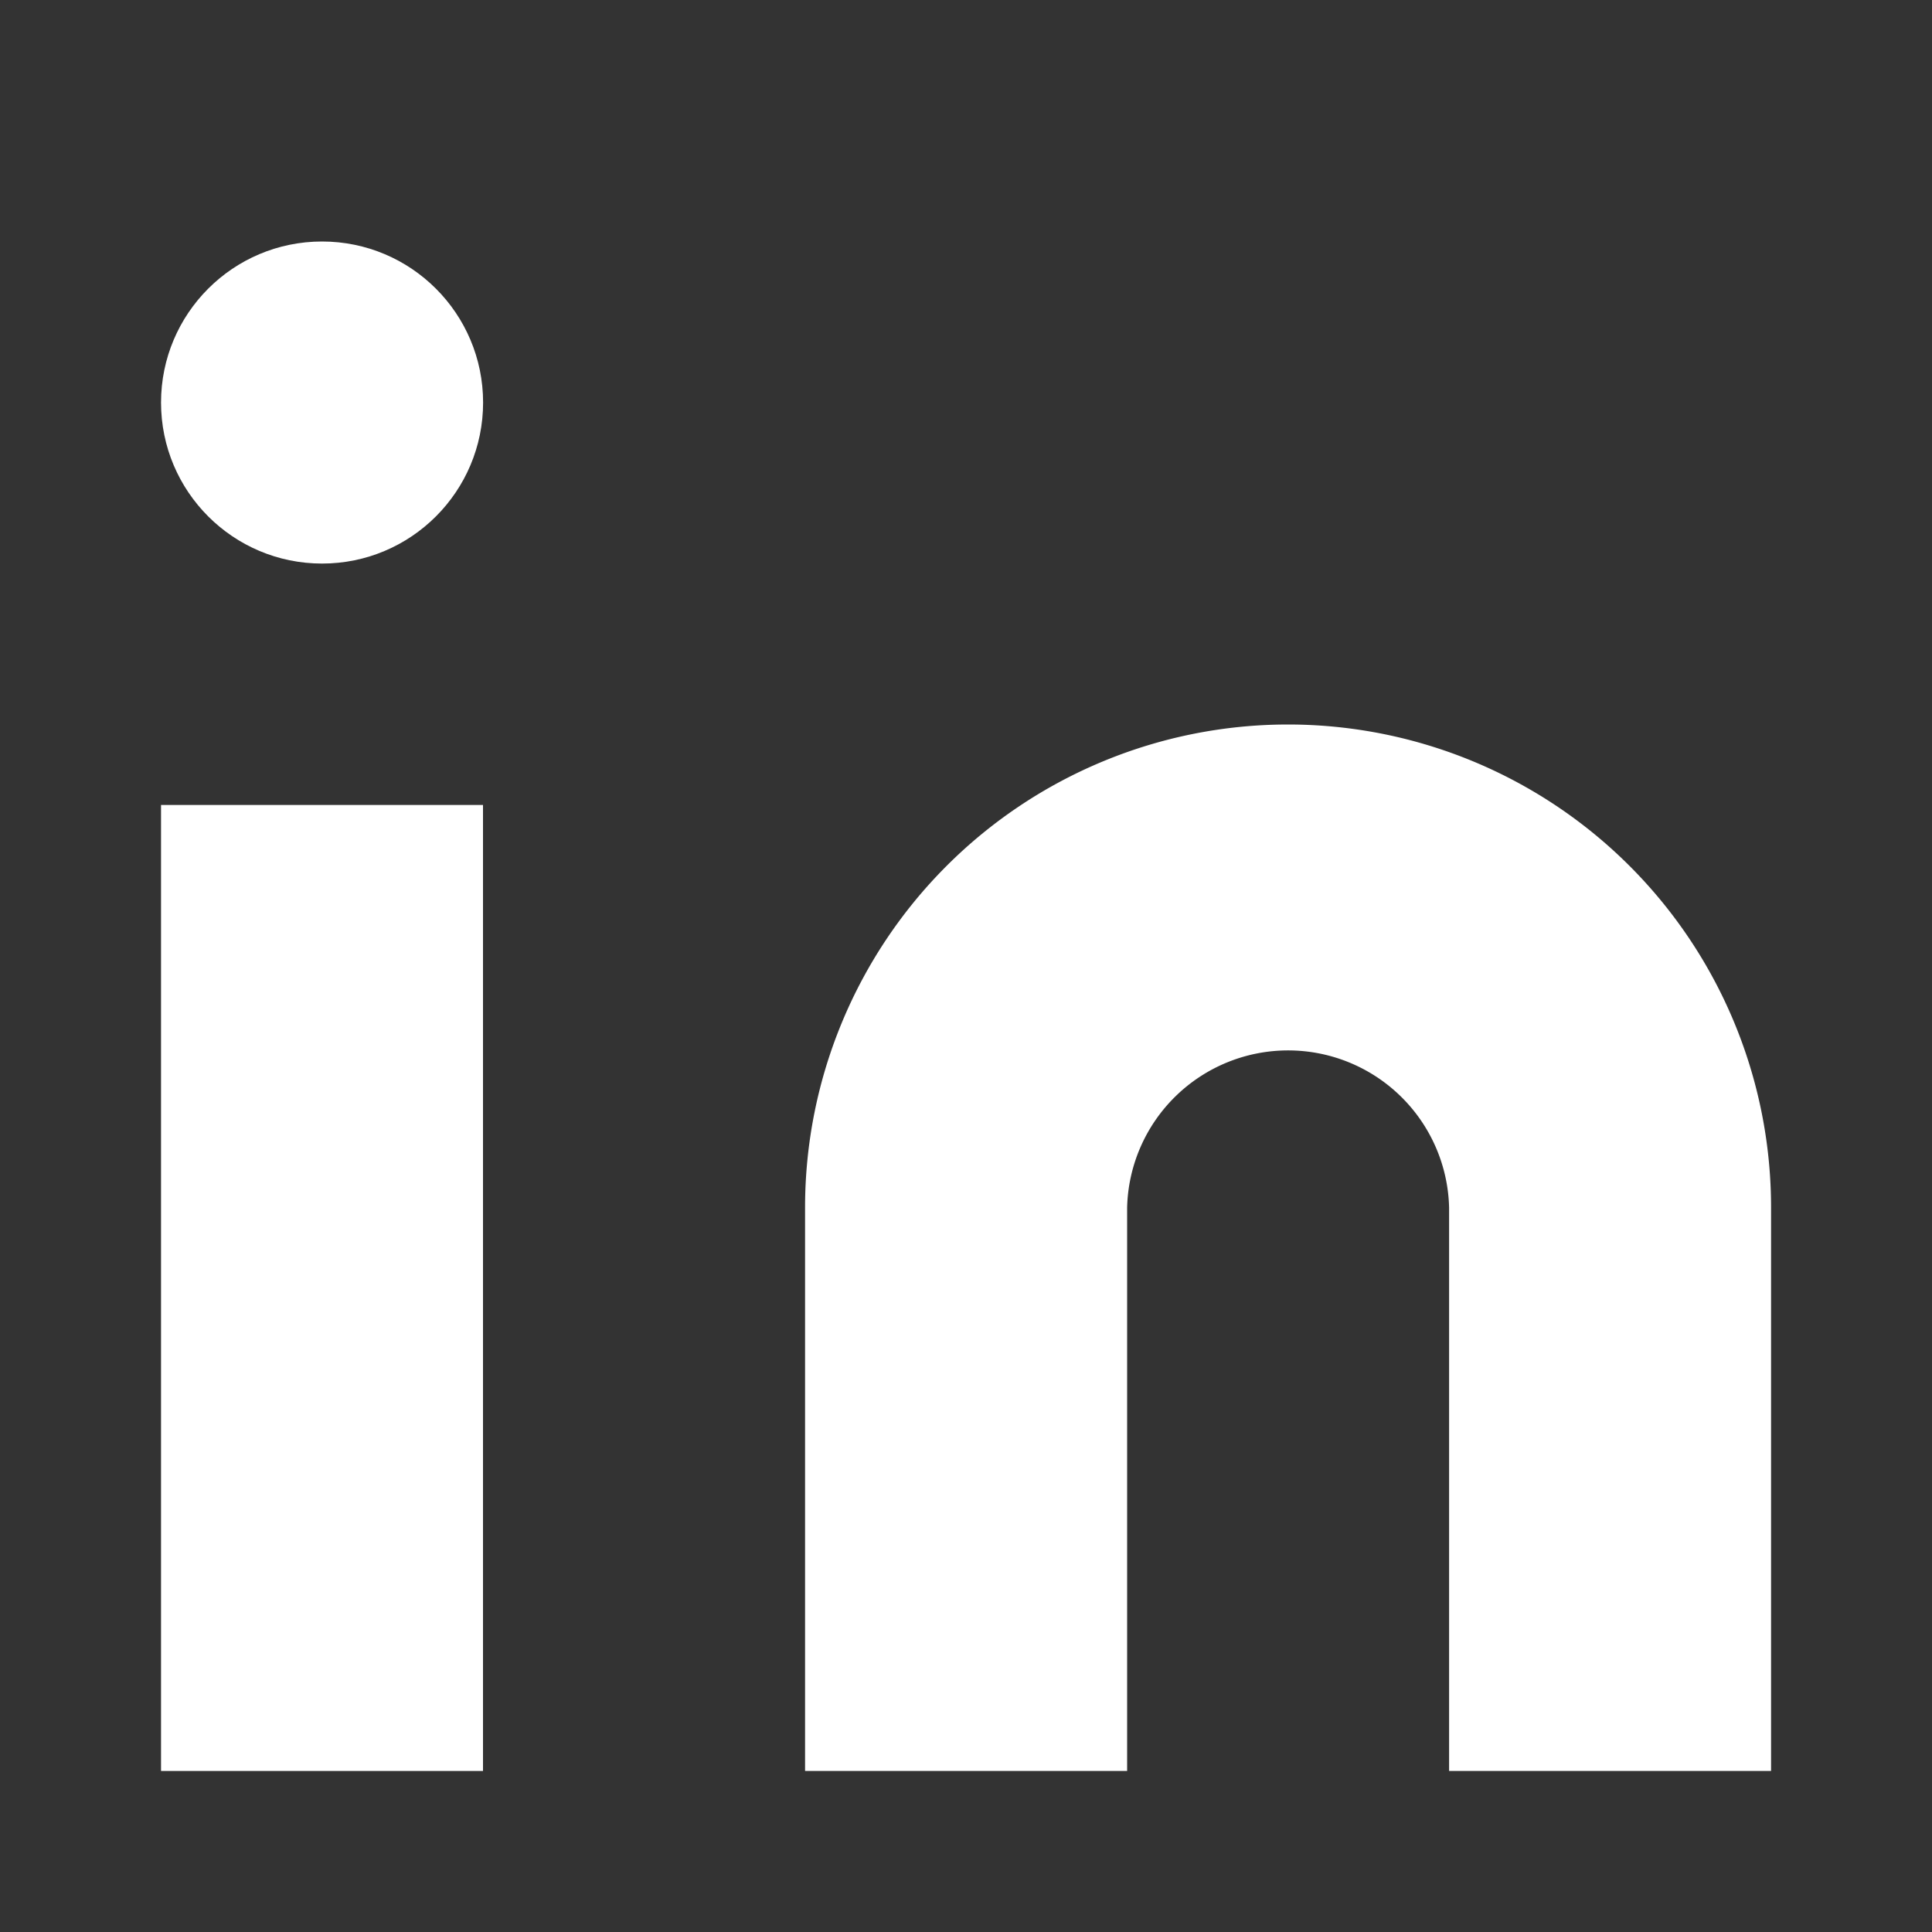 <svg xmlns="http://www.w3.org/2000/svg" xmlns:xlink="http://www.w3.org/1999/xlink" width="20" height="20" viewBox="0 0 20 20"><rect x="0" y="0" width="20" height="20" fill="#333333" stroke="none"/><defs><clipPath id="b"><rect width="20" height="20"/></clipPath></defs><g id="a" clip-path="url(#b)"><rect width="20" height="20" fill="none"/><rect width="20" height="20" fill="none"/><g transform="translate(1.667 2.5)"><path d="M15,8a5,5,0,0,1,5,5v5.833H16.667V13a1.667,1.667,0,0,0-3.333,0v5.833H10V13a5,5,0,0,1,5-5Z" transform="translate(-3.333 -3)" fill="#fff"/><rect width="3.333" height="10" transform="translate(0 5.833)" fill="#fff"/><circle cx="1.667" cy="1.667" r="1.667" transform="translate(0 0)" fill="#fff"/></g></g></svg>